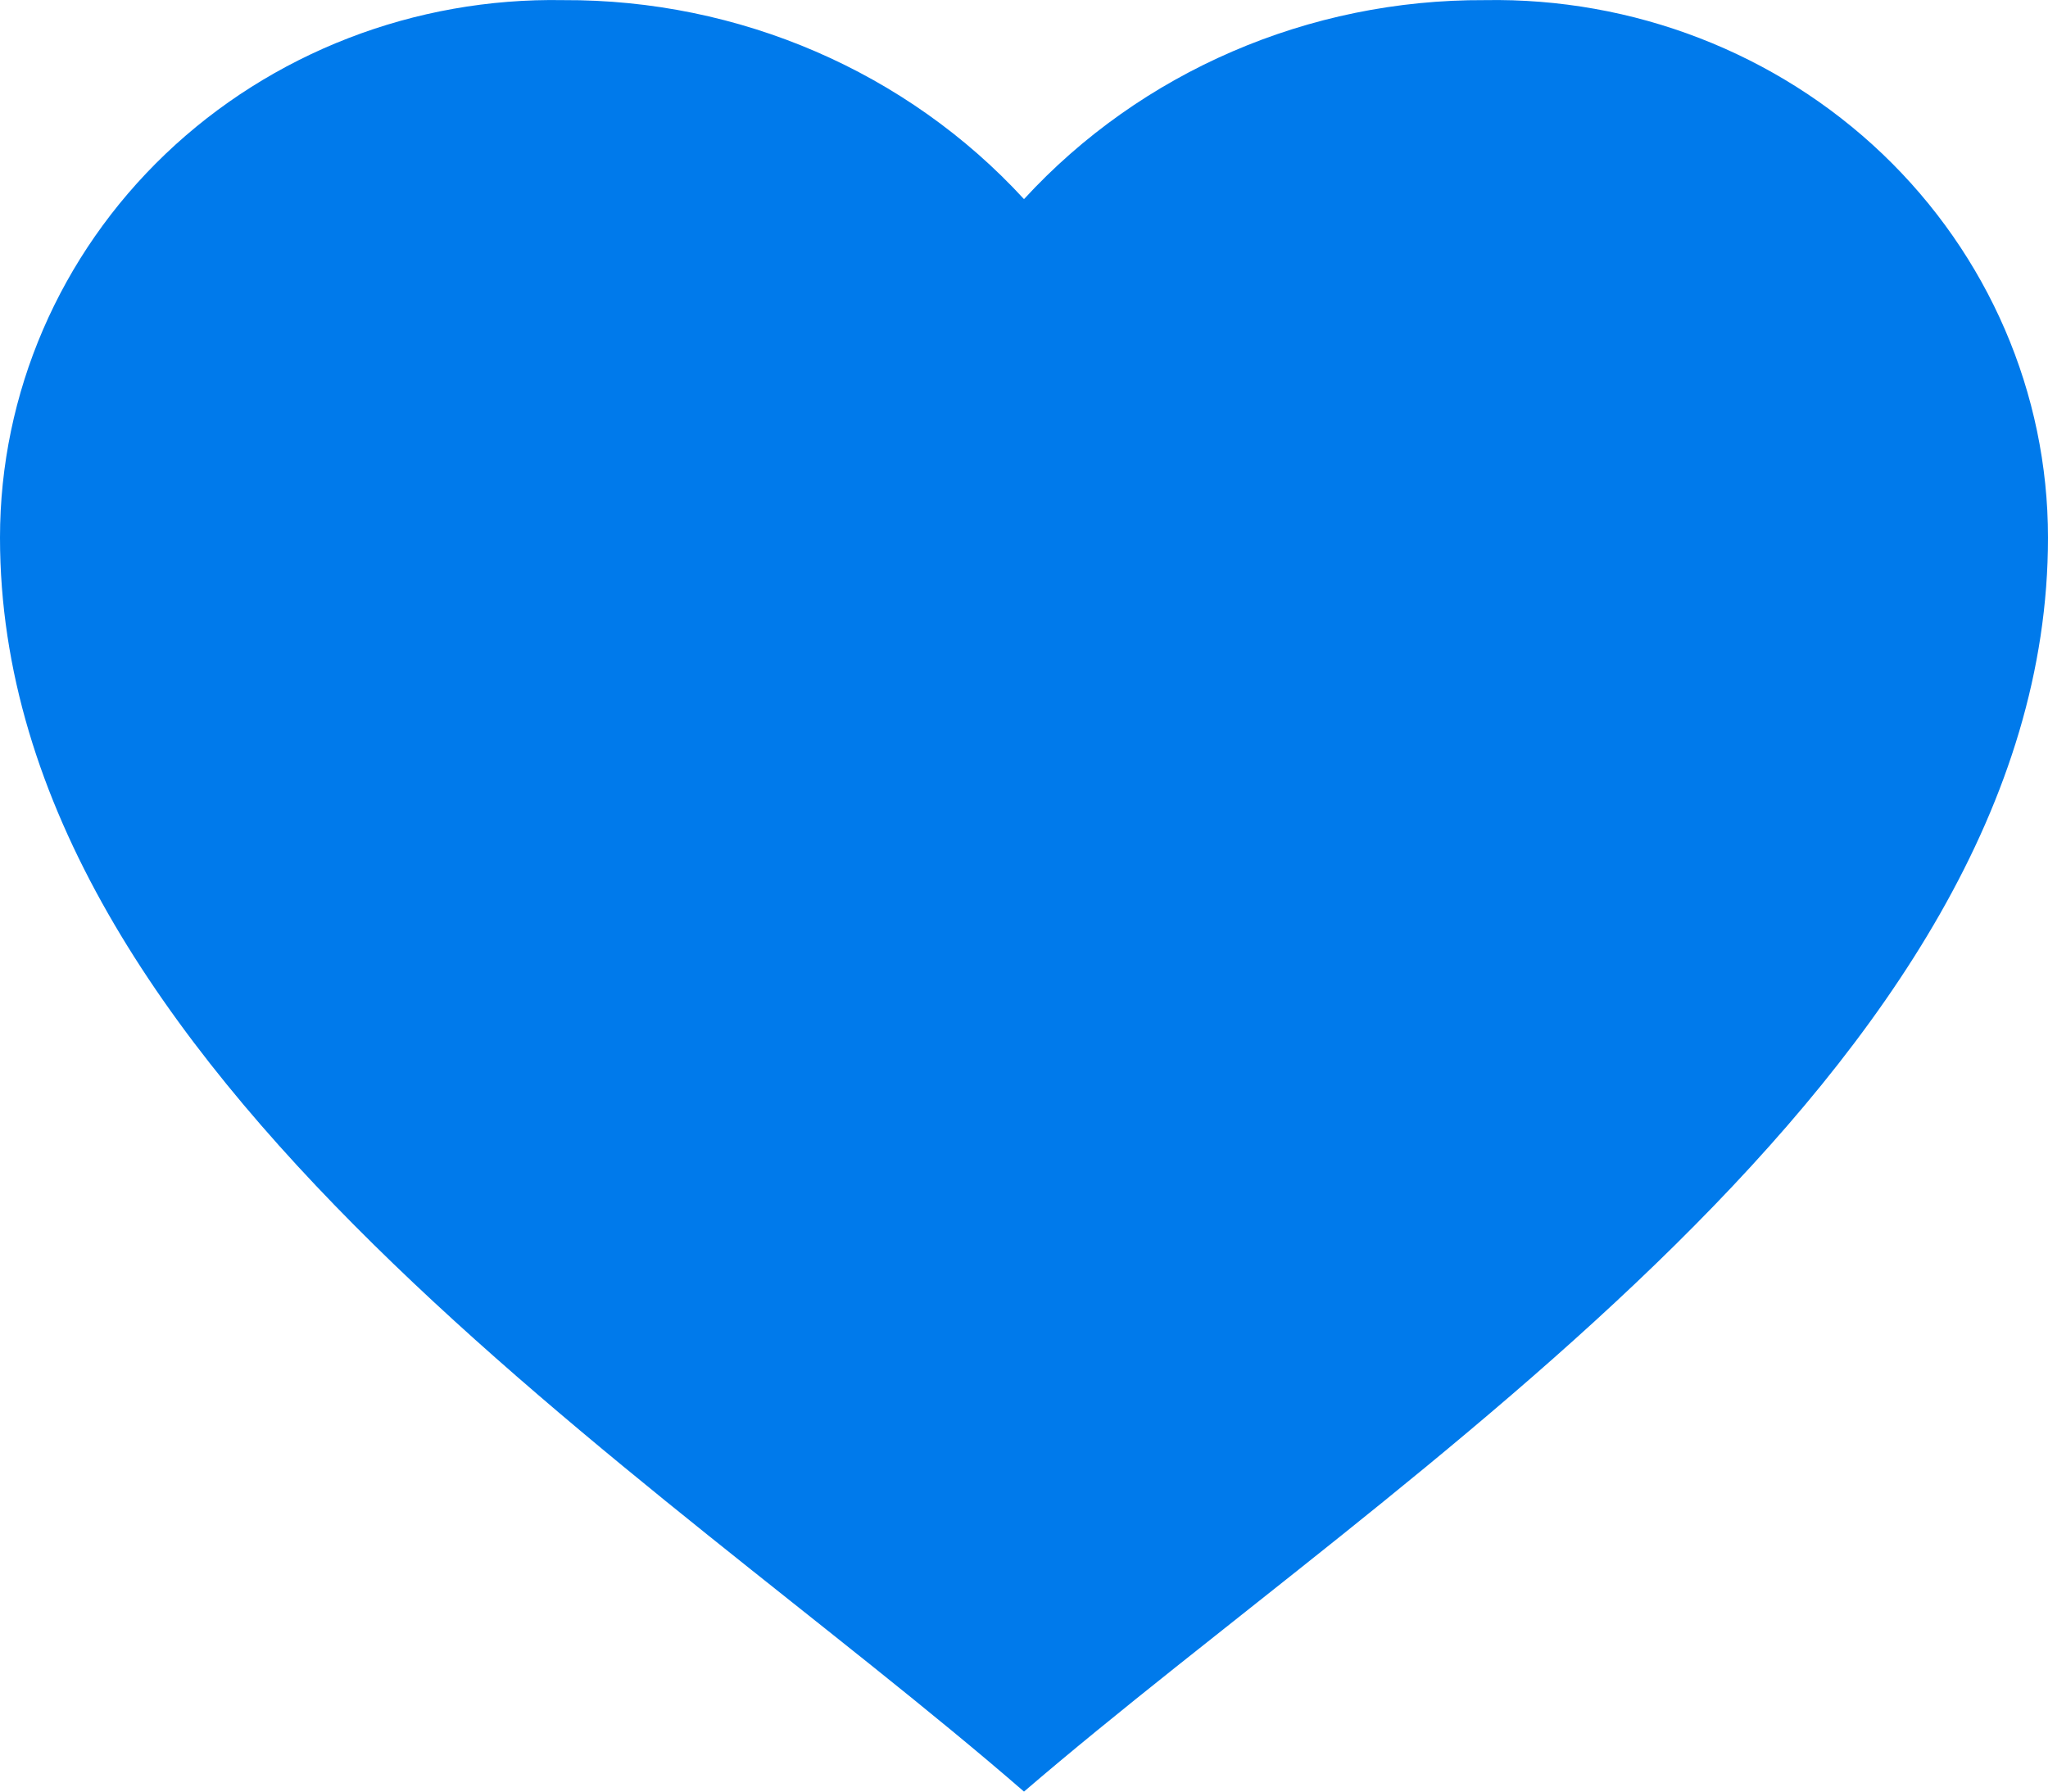 <svg width="16" height="14" viewBox="0 0 16 14" fill="none" xmlns="http://www.w3.org/2000/svg">
<path d="M6.35734e-08 4.201C-0 3.073 0.466 1.993 1.293 1.203C2.121 0.413 3.24 -0.02 4.4 0.001C5.774 -0.006 7.085 0.56 8 1.556C8.915 0.56 10.226 -0.006 11.6 0.001C12.759 -0.02 13.879 0.413 14.707 1.203C15.534 1.993 16 3.073 16 4.201C16 8.366 10.897 11.511 8 14C5.11 11.49 6.35734e-08 8.369 6.35734e-08 4.201Z" fill="#007AEB"/>
</svg>

